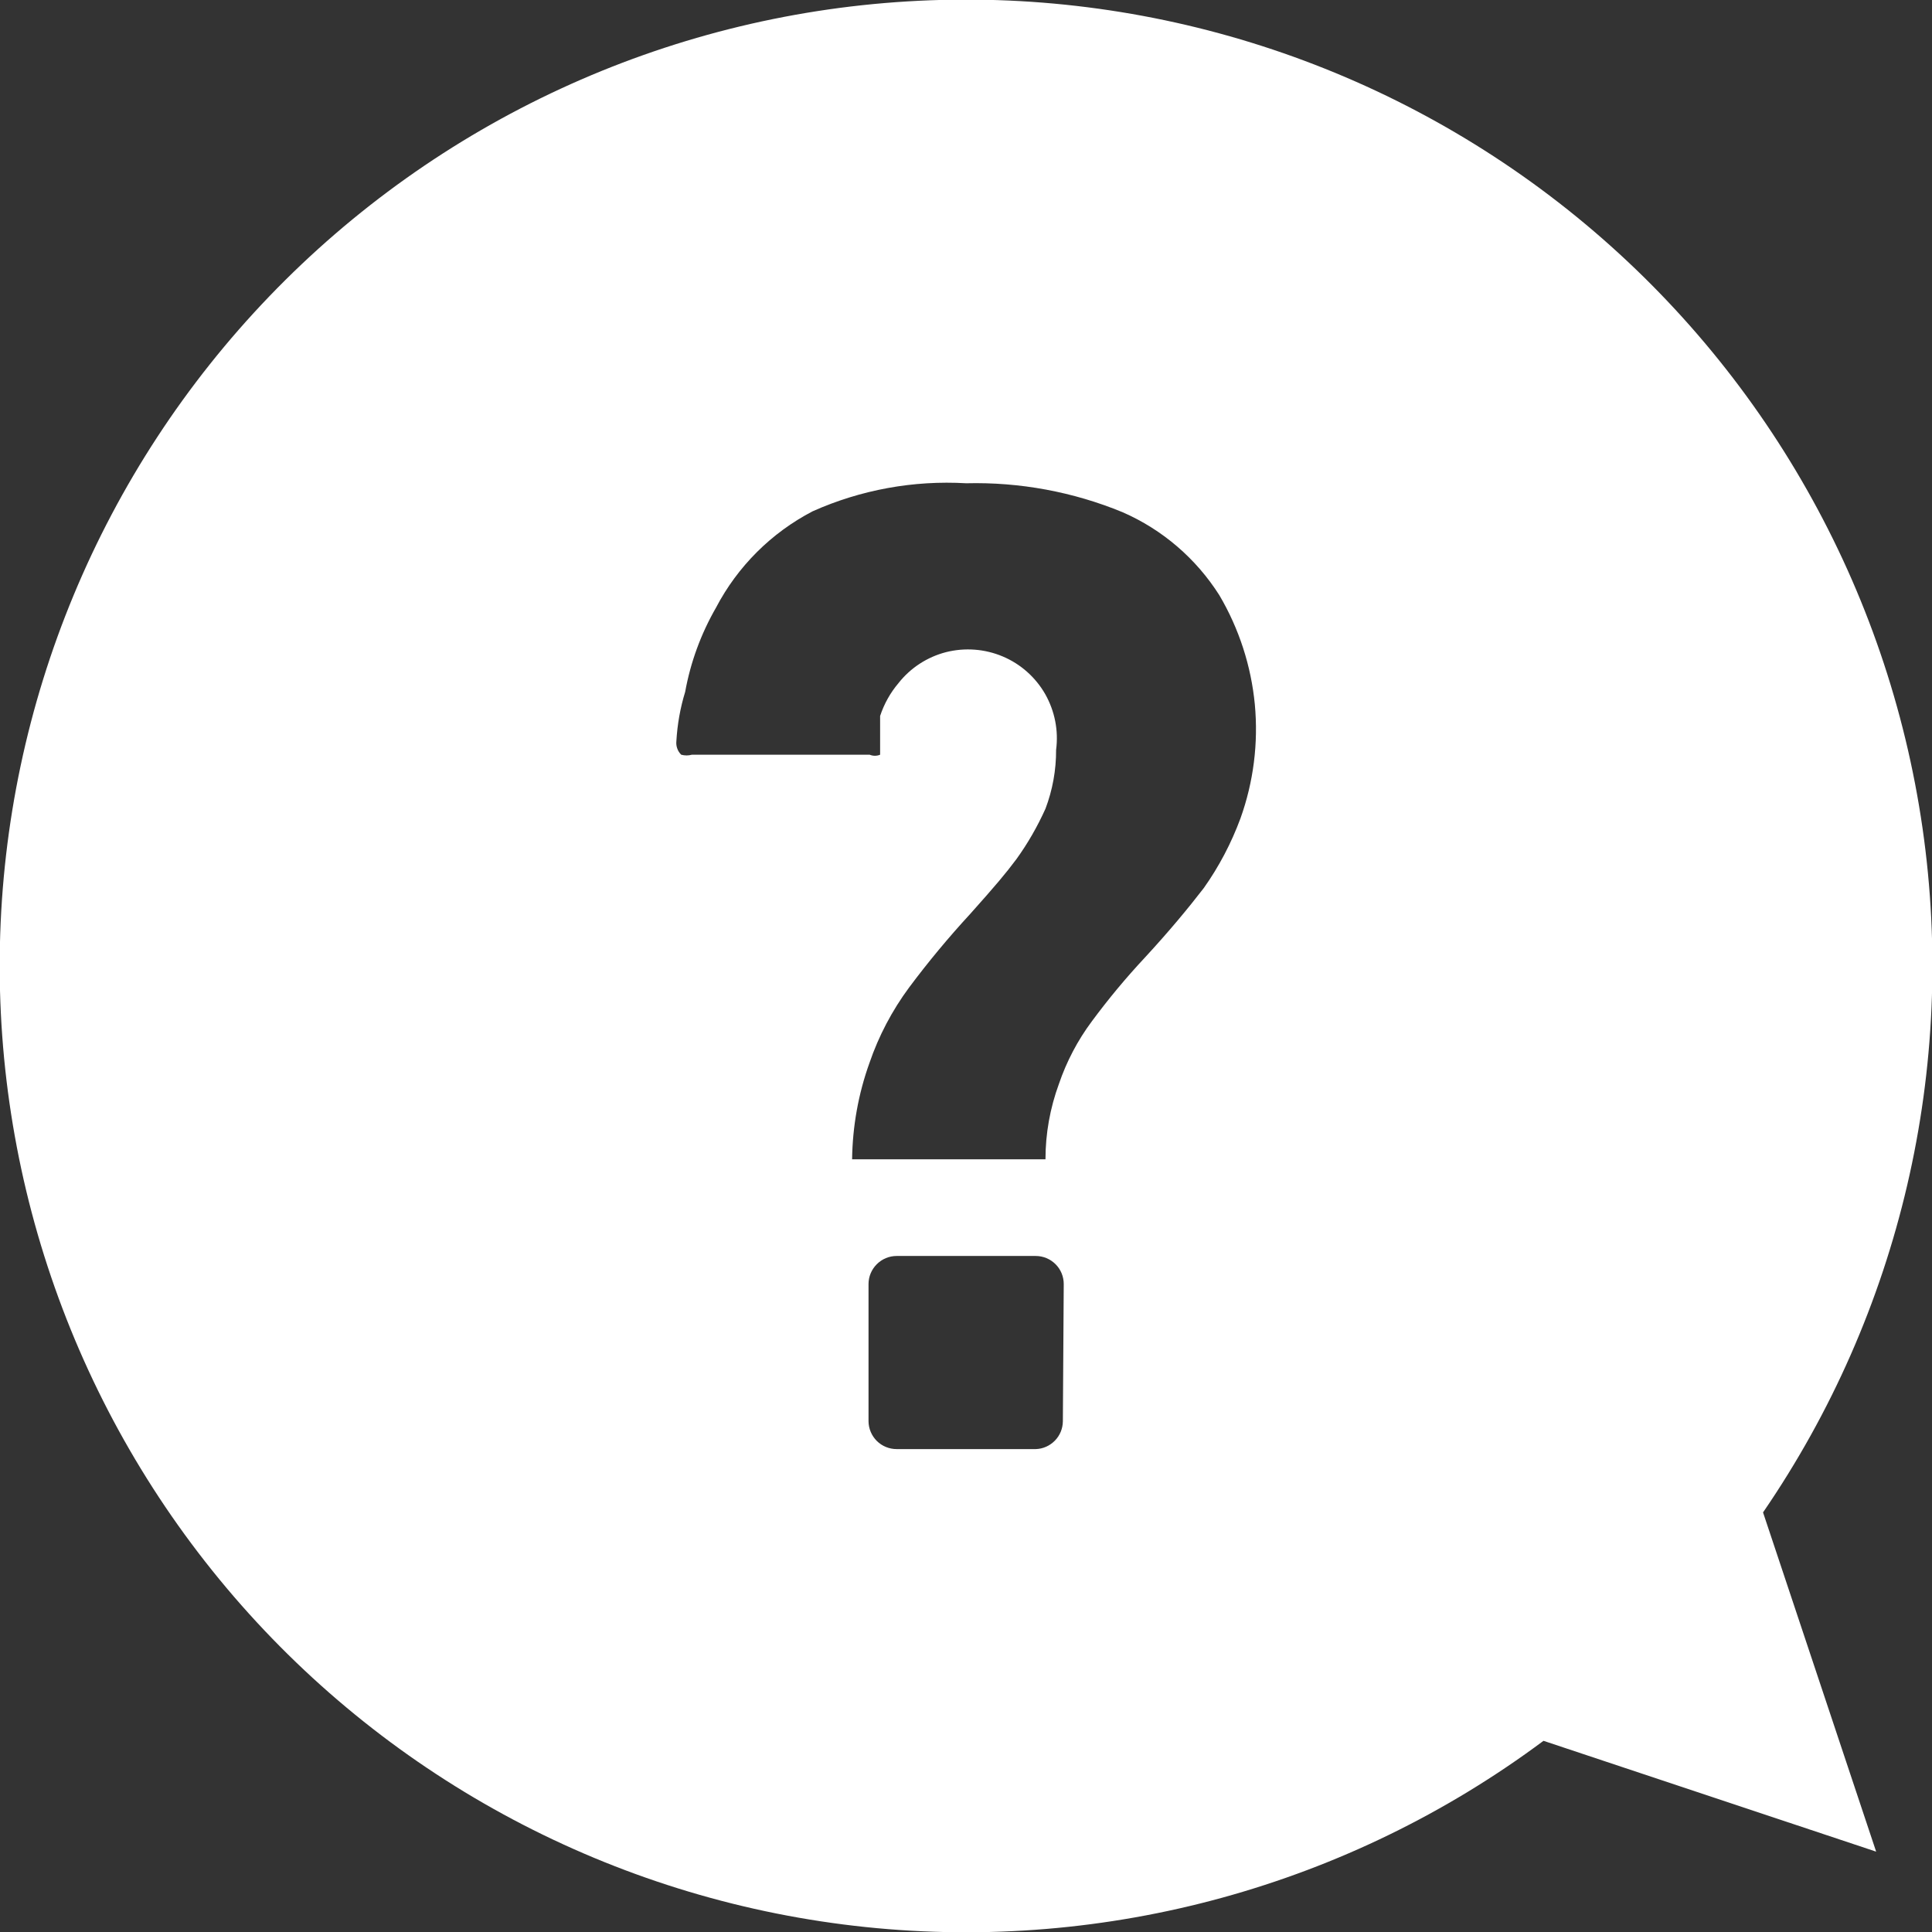 <svg width="22" height="22" viewBox="0 0 22 22" fill="none" xmlns="http://www.w3.org/2000/svg">
<rect x="0" y="0" width="22" height="22" fill="#333333" stroke="none"/>
<g clip-path="url(#clip0_61_92)">
<path d="M20.076 17.222C21.638 14.944 22.286 12.163 21.892 9.429C21.498 6.696 20.09 4.21 17.949 2.466C15.807 0.722 13.088 -0.152 10.332 0.016C7.575 0.183 4.982 1.382 3.068 3.373C1.154 5.364 0.058 8.001 -0.001 10.763C-0.06 13.524 0.921 16.206 2.748 18.278C4.574 20.349 7.113 21.658 9.86 21.944C12.607 22.23 15.361 21.473 17.576 19.823L21.364 21.085L20.076 17.222ZM12.103 16.185C12.102 16.267 12.07 16.346 12.012 16.405C11.954 16.464 11.876 16.499 11.794 16.501H10.21C10.126 16.501 10.045 16.468 9.985 16.409C9.925 16.349 9.891 16.269 9.89 16.185V14.622C9.89 14.537 9.924 14.456 9.984 14.396C10.044 14.336 10.125 14.302 10.21 14.302H11.794C11.879 14.302 11.96 14.336 12.02 14.396C12.08 14.456 12.113 14.537 12.113 14.622L12.103 16.185ZM14.125 9.32C14.021 9.601 13.881 9.868 13.708 10.112C13.531 10.342 13.312 10.606 13.037 10.904C12.822 11.134 12.62 11.377 12.433 11.63C12.271 11.847 12.145 12.088 12.058 12.343C11.957 12.618 11.905 12.909 11.905 13.201H9.703C9.708 12.827 9.774 12.456 9.901 12.103C10.006 11.796 10.159 11.506 10.352 11.245C10.569 10.954 10.801 10.675 11.047 10.408C11.332 10.089 11.453 9.946 11.575 9.782C11.704 9.603 11.814 9.411 11.905 9.209C11.986 8.995 12.027 8.768 12.026 8.539C12.055 8.319 12.011 8.097 11.902 7.904C11.792 7.712 11.622 7.561 11.418 7.475C11.214 7.389 10.988 7.372 10.773 7.426C10.559 7.481 10.368 7.605 10.231 7.779C10.138 7.889 10.067 8.016 10.022 8.153V8.594C10.004 8.602 9.983 8.606 9.963 8.606C9.943 8.606 9.922 8.602 9.903 8.594H7.879C7.839 8.605 7.797 8.605 7.757 8.594C7.737 8.574 7.721 8.55 7.712 8.523C7.702 8.496 7.699 8.467 7.702 8.439C7.713 8.249 7.746 8.061 7.802 7.879C7.863 7.542 7.982 7.217 8.153 6.92C8.399 6.45 8.783 6.067 9.254 5.822C9.803 5.577 10.402 5.468 11.002 5.503C11.612 5.488 12.219 5.6 12.784 5.833C13.237 6.031 13.62 6.36 13.885 6.778C14.109 7.158 14.247 7.583 14.289 8.022C14.33 8.462 14.274 8.905 14.125 9.32Z" fill="white"/>
</g>
<defs>
<clipPath id="clip0_61_92">
<rect width="22" height="22" fill="white"/>
</clipPath>
</defs>
</svg>
